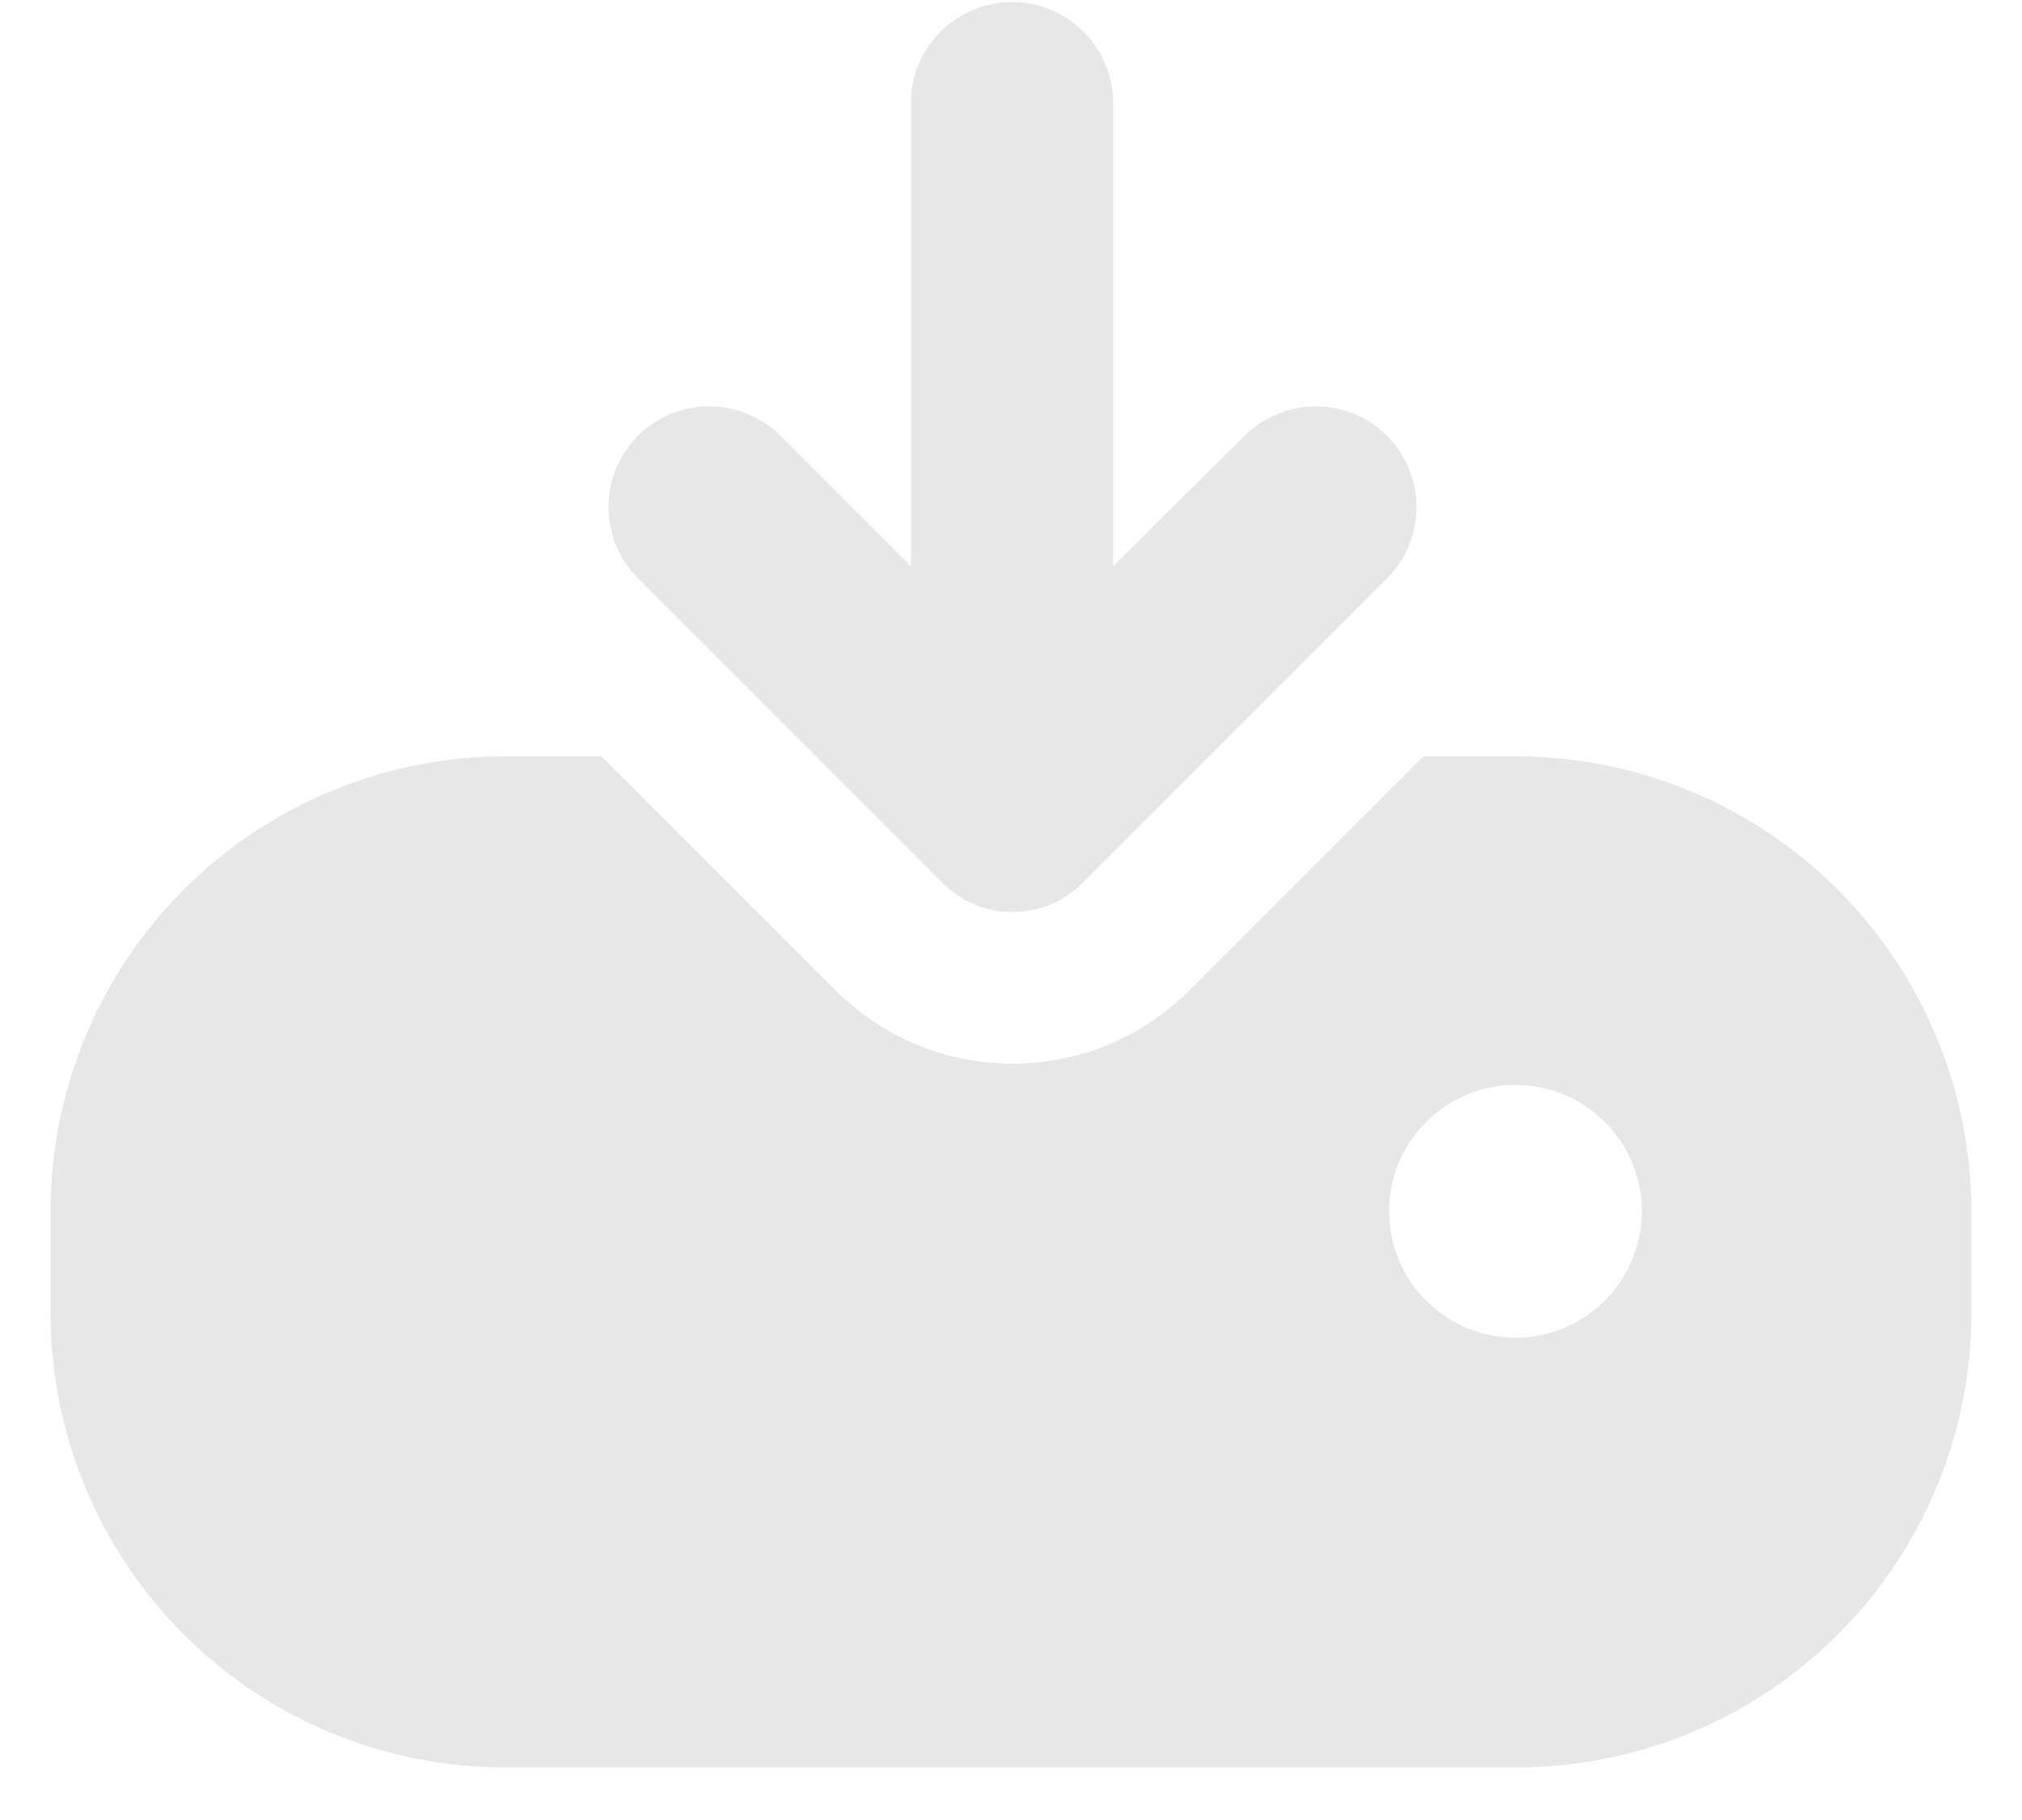 <svg width="20" height="18" viewBox="0 0 20 18" fill="none" xmlns="http://www.w3.org/2000/svg">
<path d="M15 7.48H14.08L11.78 9.78C11.55 10.014 11.275 10.2 10.972 10.328C10.669 10.454 10.344 10.52 10.015 10.52C9.686 10.52 9.361 10.454 9.058 10.328C8.755 10.2 8.48 10.014 8.25 9.78L5.95 7.48H5C3.807 7.48 2.662 7.954 1.818 8.798C0.974 9.642 0.5 10.787 0.5 11.98V12.98C0.499 13.571 0.615 14.157 0.841 14.703C1.067 15.249 1.398 15.746 1.816 16.164C2.234 16.582 2.731 16.913 3.277 17.139C3.823 17.365 4.409 17.481 5 17.48H15C16.194 17.48 17.338 17.006 18.182 16.162C19.026 15.318 19.5 14.174 19.5 12.98V11.98C19.498 10.787 19.023 9.644 18.18 8.8C17.336 7.957 16.193 7.482 15 7.48ZM15 13.23C14.752 13.232 14.51 13.16 14.303 13.024C14.096 12.888 13.934 12.694 13.838 12.465C13.742 12.237 13.716 11.985 13.763 11.742C13.81 11.499 13.928 11.275 14.103 11.1C14.277 10.924 14.5 10.804 14.742 10.755C14.985 10.706 15.237 10.73 15.466 10.824C15.695 10.918 15.891 11.079 16.029 11.284C16.166 11.49 16.24 11.732 16.24 11.98C16.239 12.309 16.109 12.626 15.877 12.86C15.645 13.094 15.329 13.227 15 13.23ZM6.31 5.72C6.124 5.533 6.019 5.279 6.019 5.015C6.019 4.751 6.124 4.497 6.31 4.31C6.497 4.124 6.751 4.019 7.015 4.019C7.279 4.019 7.533 4.124 7.72 4.31L9.01 5.6V1.02C9.01 0.755 9.115 0.5 9.303 0.313C9.49 0.125 9.745 0.02 10.01 0.02C10.275 0.02 10.53 0.125 10.717 0.313C10.905 0.5 11.01 0.755 11.01 1.02V5.6L12.31 4.31C12.497 4.124 12.751 4.019 13.015 4.019C13.279 4.019 13.533 4.124 13.72 4.31C13.906 4.497 14.011 4.751 14.011 5.015C14.011 5.279 13.906 5.533 13.72 5.72L11.96 7.48L10.72 8.72C10.629 8.815 10.519 8.89 10.398 8.942C10.277 8.994 10.147 9.02 10.015 9.02C9.883 9.02 9.753 8.994 9.632 8.942C9.511 8.89 9.401 8.815 9.31 8.72L6.31 5.72Z" fill="#E7E7E7"/>
</svg>
